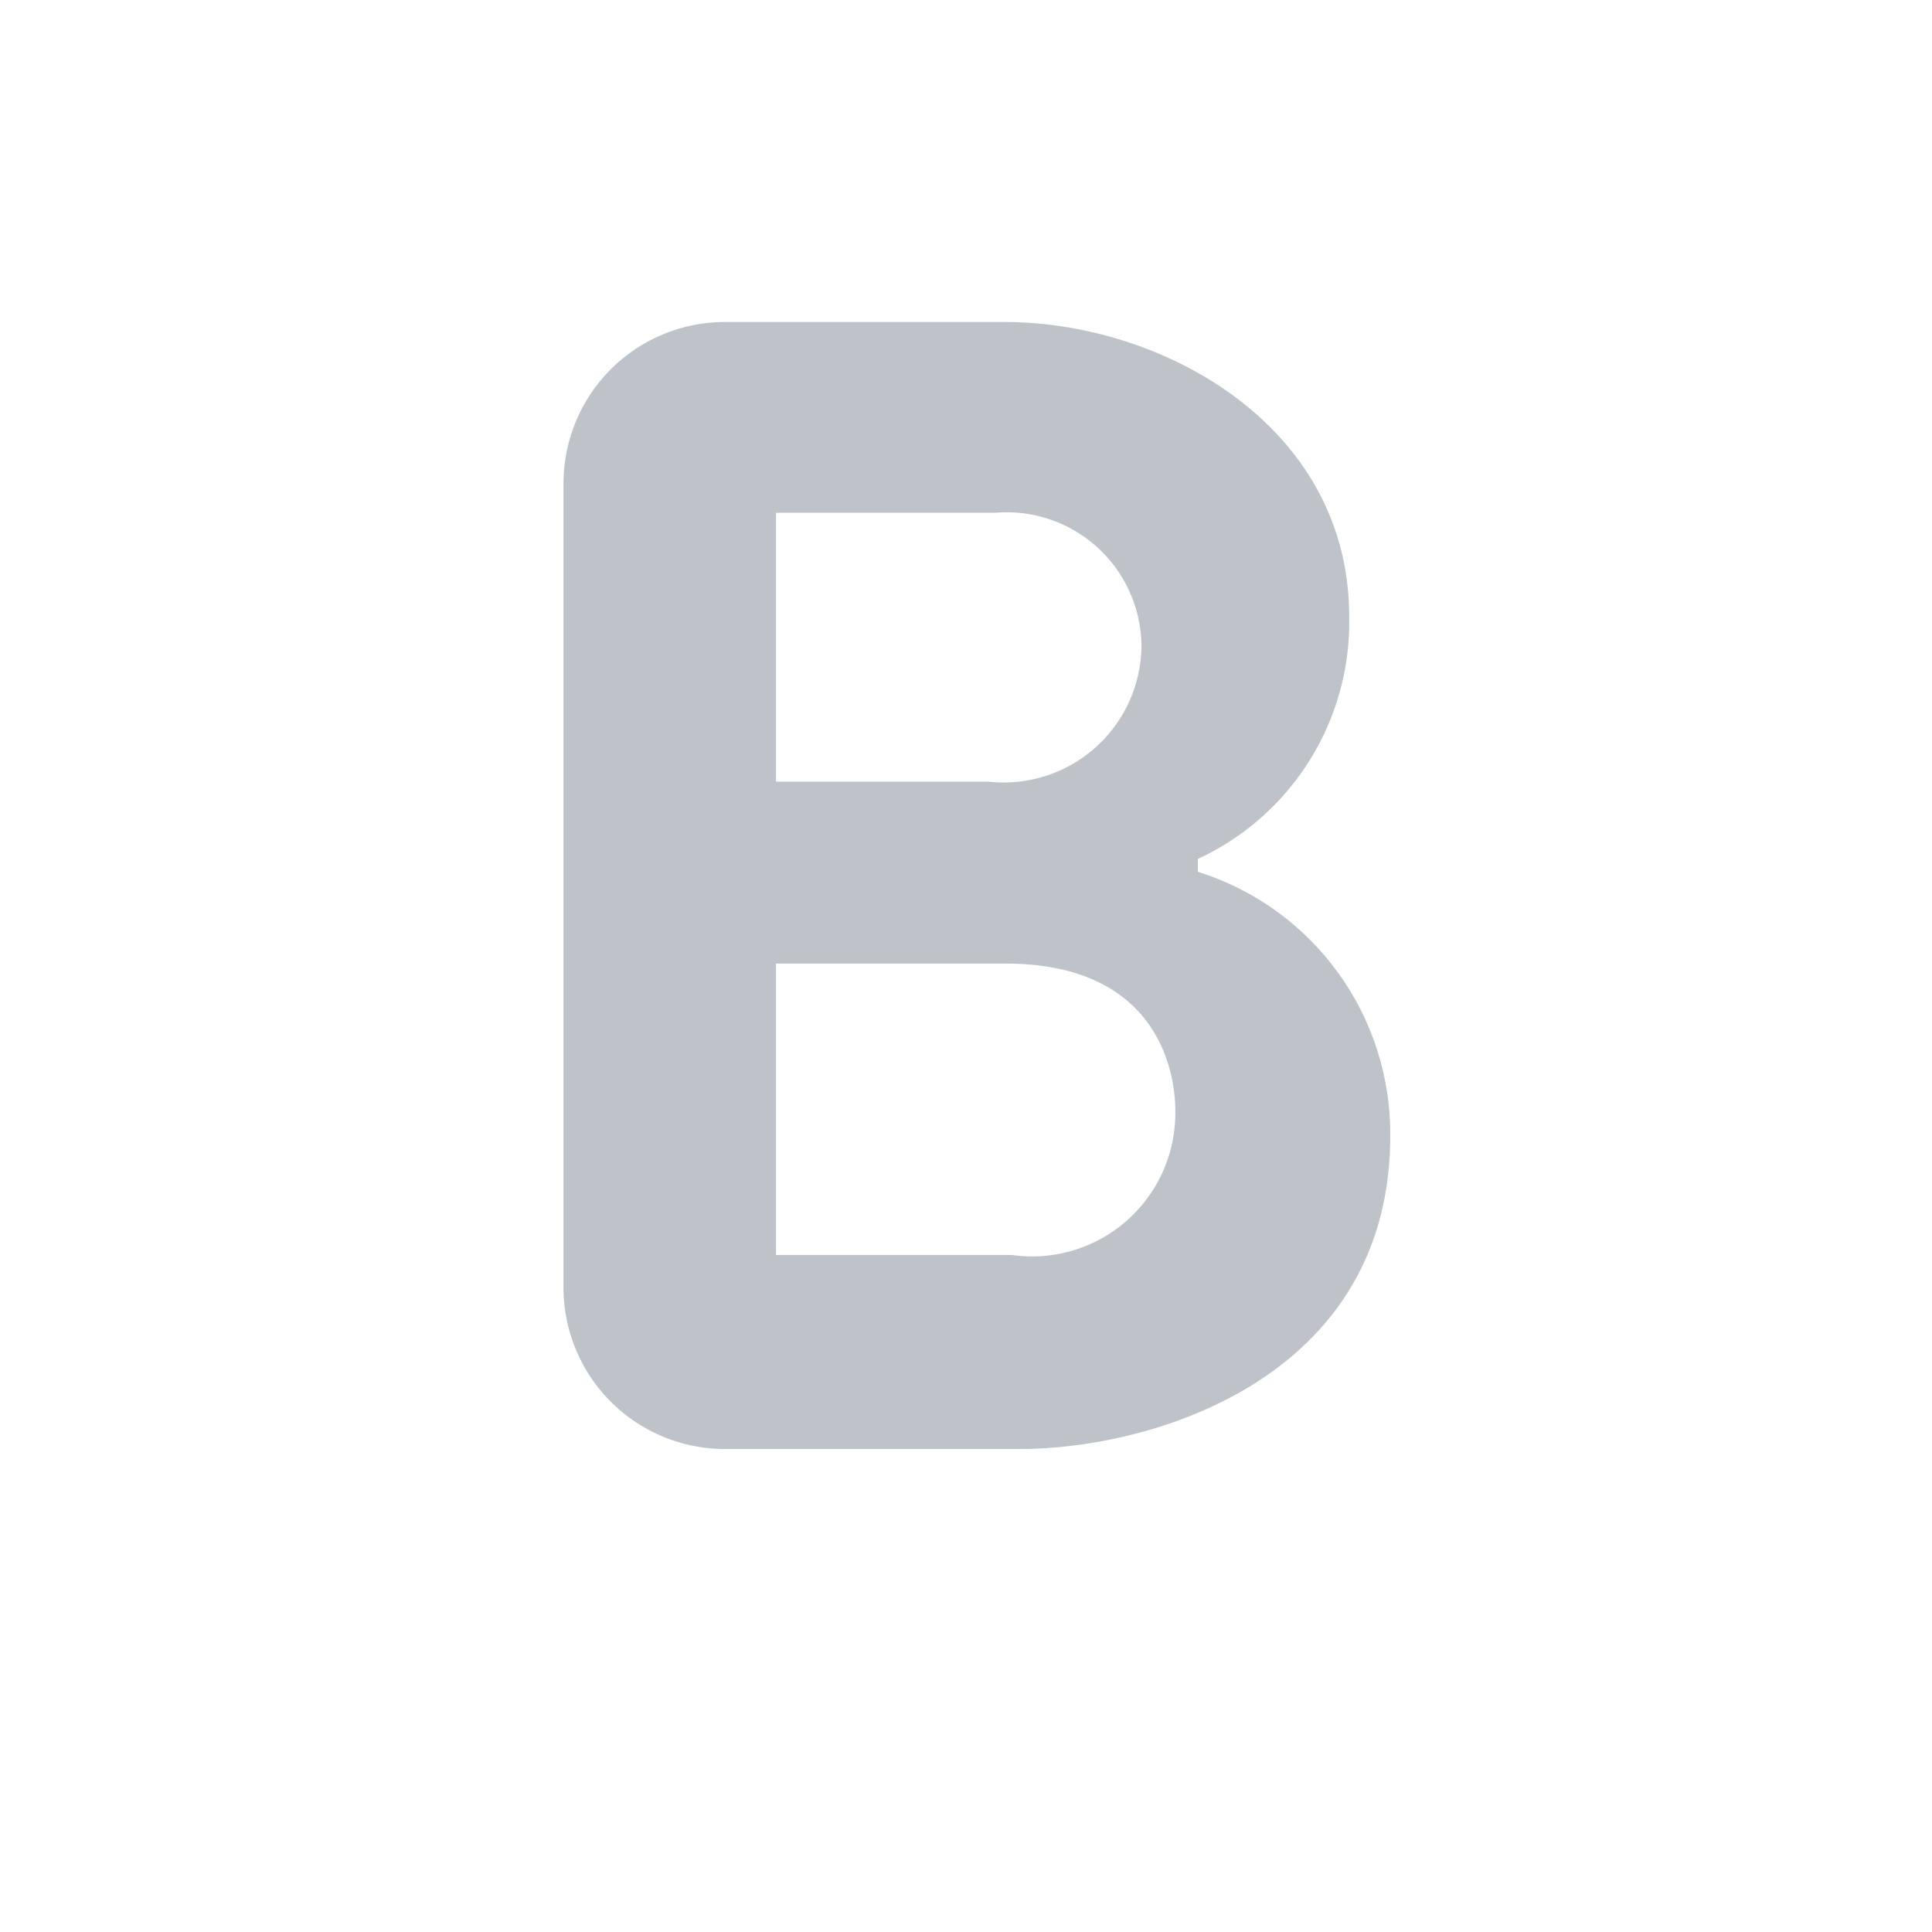 <svg id="format_bold-24px" xmlns="http://www.w3.org/2000/svg" width="24" height="24" viewBox="0 0 24 24">
  <g id="Group_11036" data-name="Group 11036">
    <rect id="Rectangle_11548" data-name="Rectangle 11548" width="24" height="24" fill="none"/>
  </g>
  <g id="Group_11038" data-name="Group 11038">
    <g id="Group_11037" data-name="Group 11037">
      <path id="Path_19121" data-name="Path 19121" d="M7,6A2.006,2.006,0,0,1,9,4h3.48c1.95,0,4.28,1.28,4.28,3.66a3.24,3.24,0,0,1-1.88,3.01v.16a3.41,3.41,0,0,1,2.39,3.28c0,3.01-2.95,3.89-4.6,3.89H9a2.006,2.006,0,0,1-2-2Zm5.28,3.71a1.712,1.712,0,0,0,1.9-1.68,1.675,1.675,0,0,0-1.82-1.66H9.64V9.71Zm.29,5.88a1.78,1.78,0,0,0,2.03-1.8c0-.23-.05-1.82-2.11-1.82H9.64v3.62Z" fill="#bdc3c9"/>
    </g>
  </g>
</svg>

